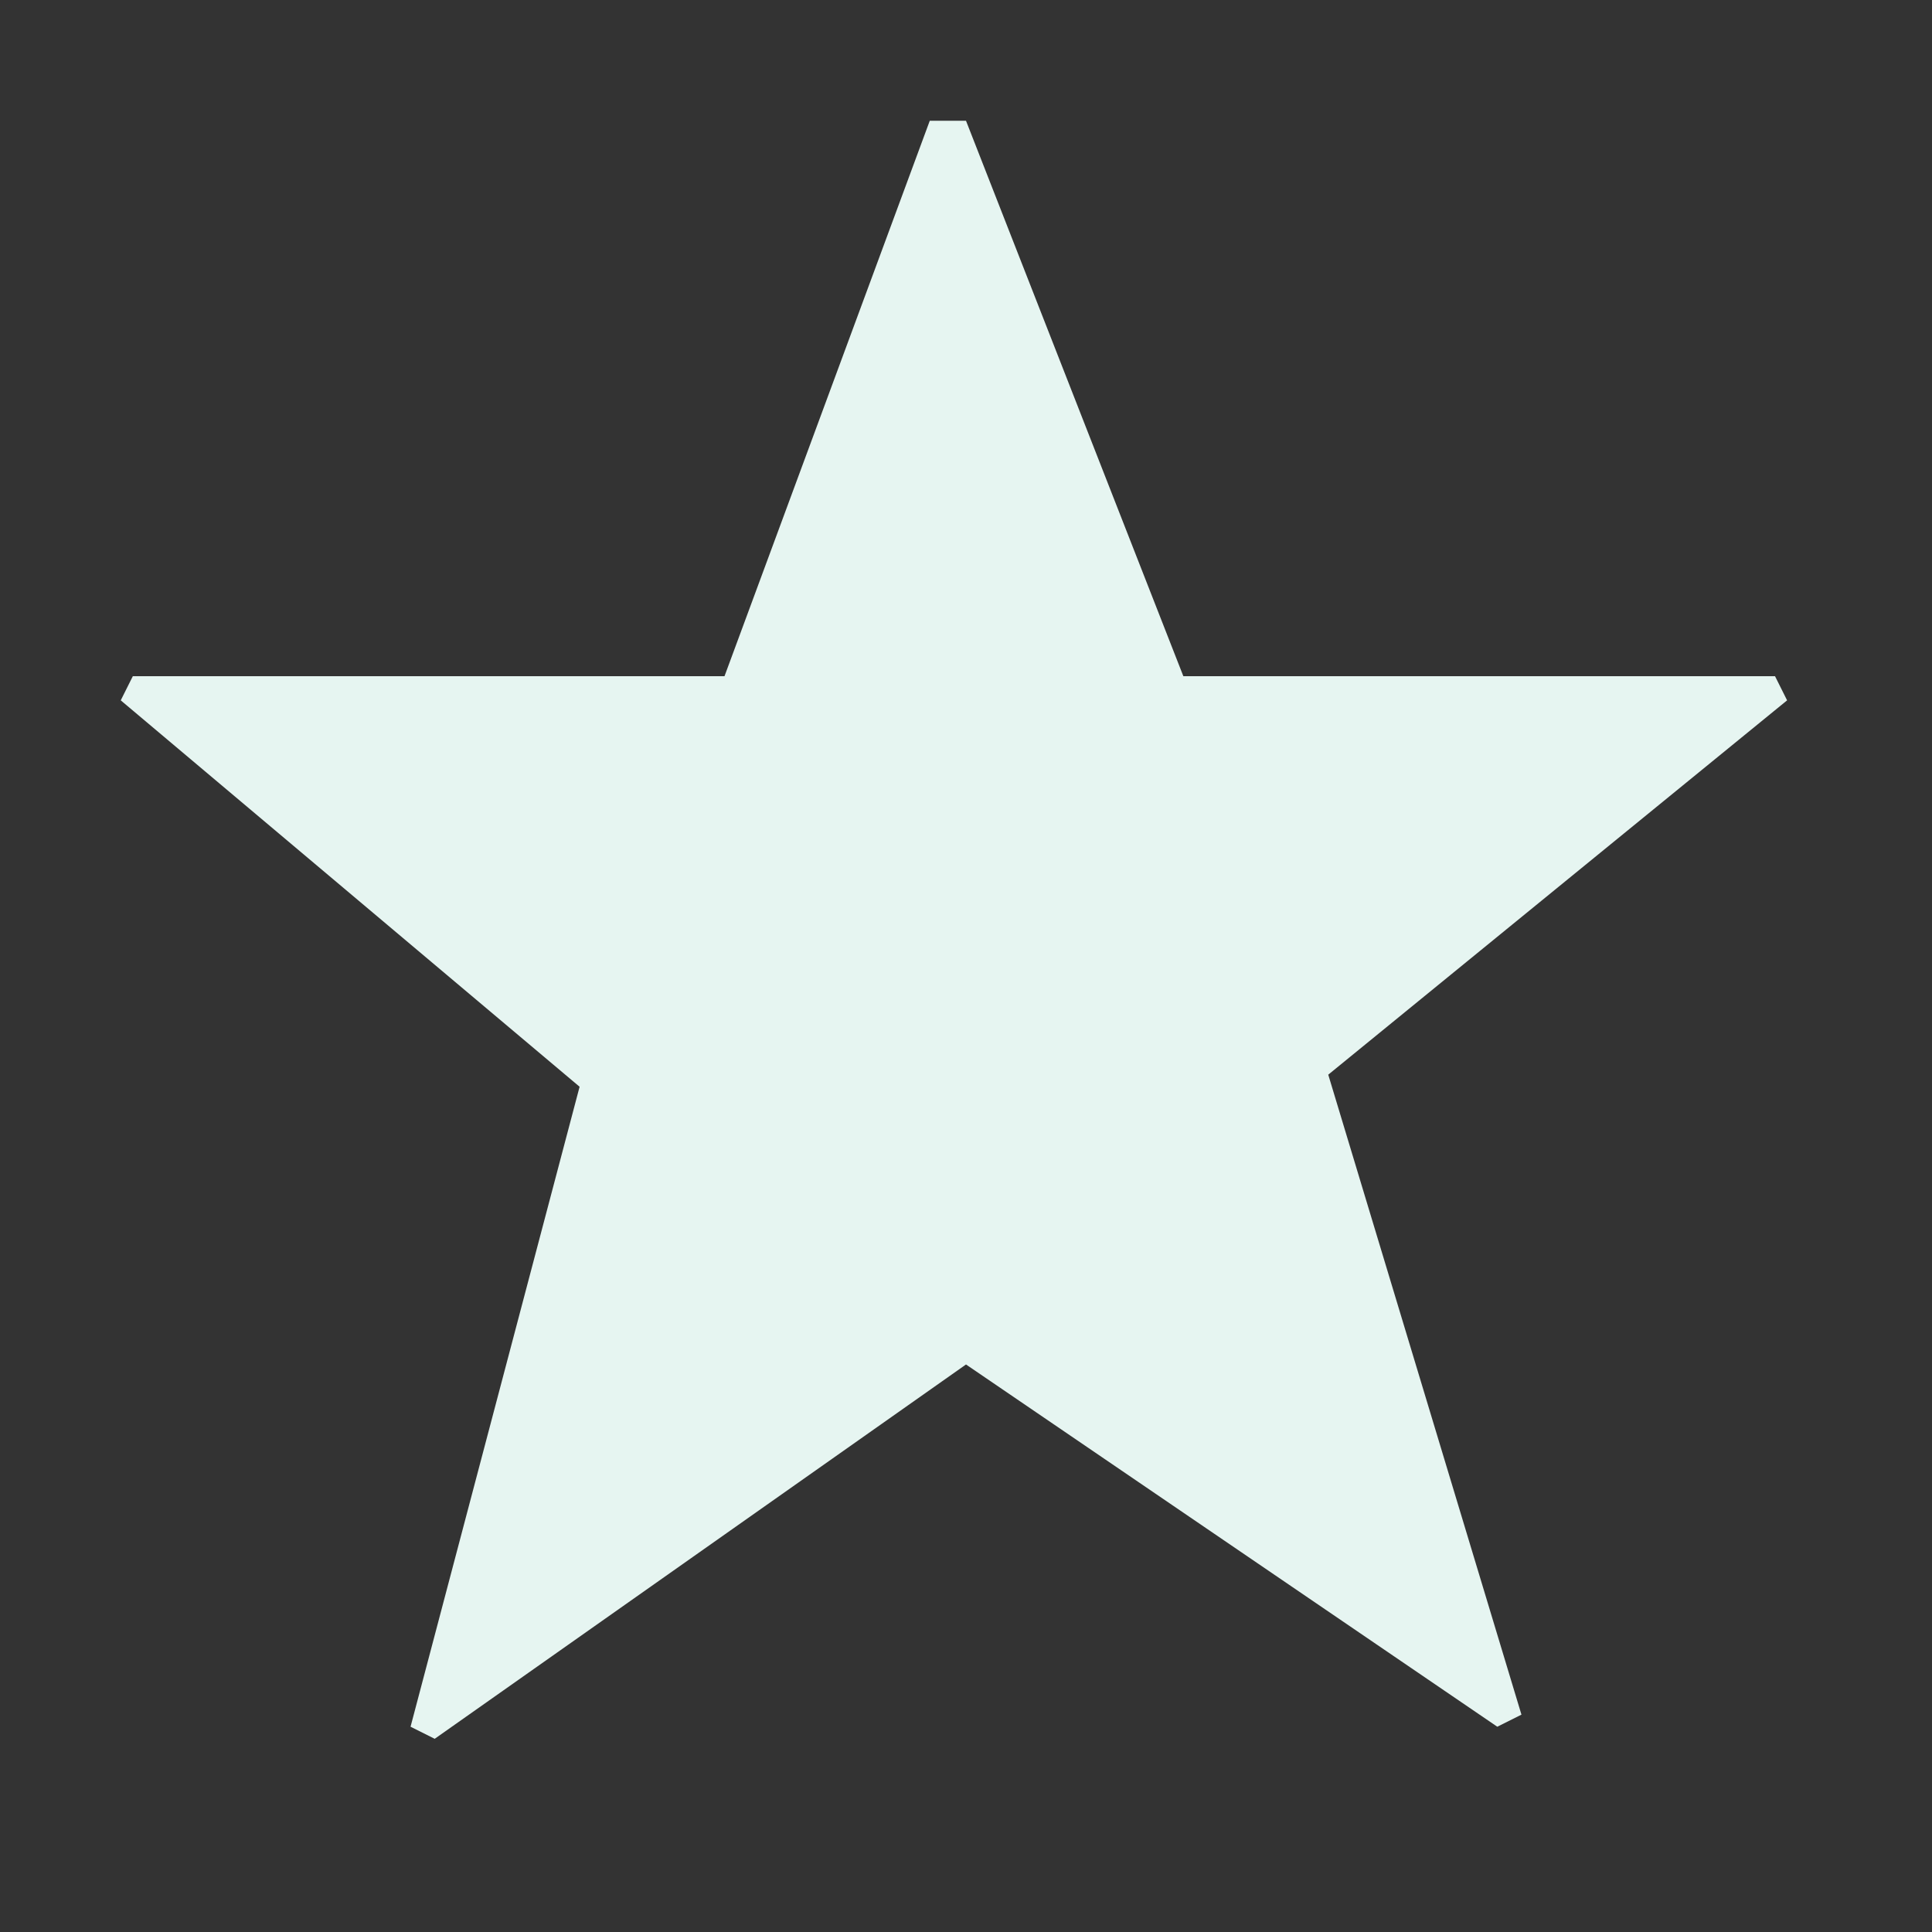<?xml version="1.0" encoding="utf-8"?>
<!-- Generator: Adobe Illustrator 18.1.1, SVG Export Plug-In . SVG Version: 6.00 Build 0)  -->
<svg version="1.1" xmlns="http://www.w3.org/2000/svg" xmlns:xlink="http://www.w3.org/1999/xlink" x="0px" y="0px"
	 viewBox="0 0 16 16" enable-background="new 0 0 16 16" xml:space="preserve">
<rect x="0" y="0" width="16" height="16" fill="#333333" stroke="none"/>
<g id="icon_x5F_05">
	<g>
		<path fill="#E6F5F1" d="M8,1l1.8,4.6h4.9l0.1,0.2l-3.8,3.1l1.6,5.3l-0.2,0.1l-4.4-3l-4.4,3.1l-0.2-0.1L4.8,9L1,5.8l0.1-0.2h4.9
			L7.7,1H8z"/>
	</g>
</g>
<g id="icon_x5F_04">
</g>
<g id="icon_x5F_03_1_">
</g>
<g id="icon_x5F_02_1_">
</g>
</svg>
